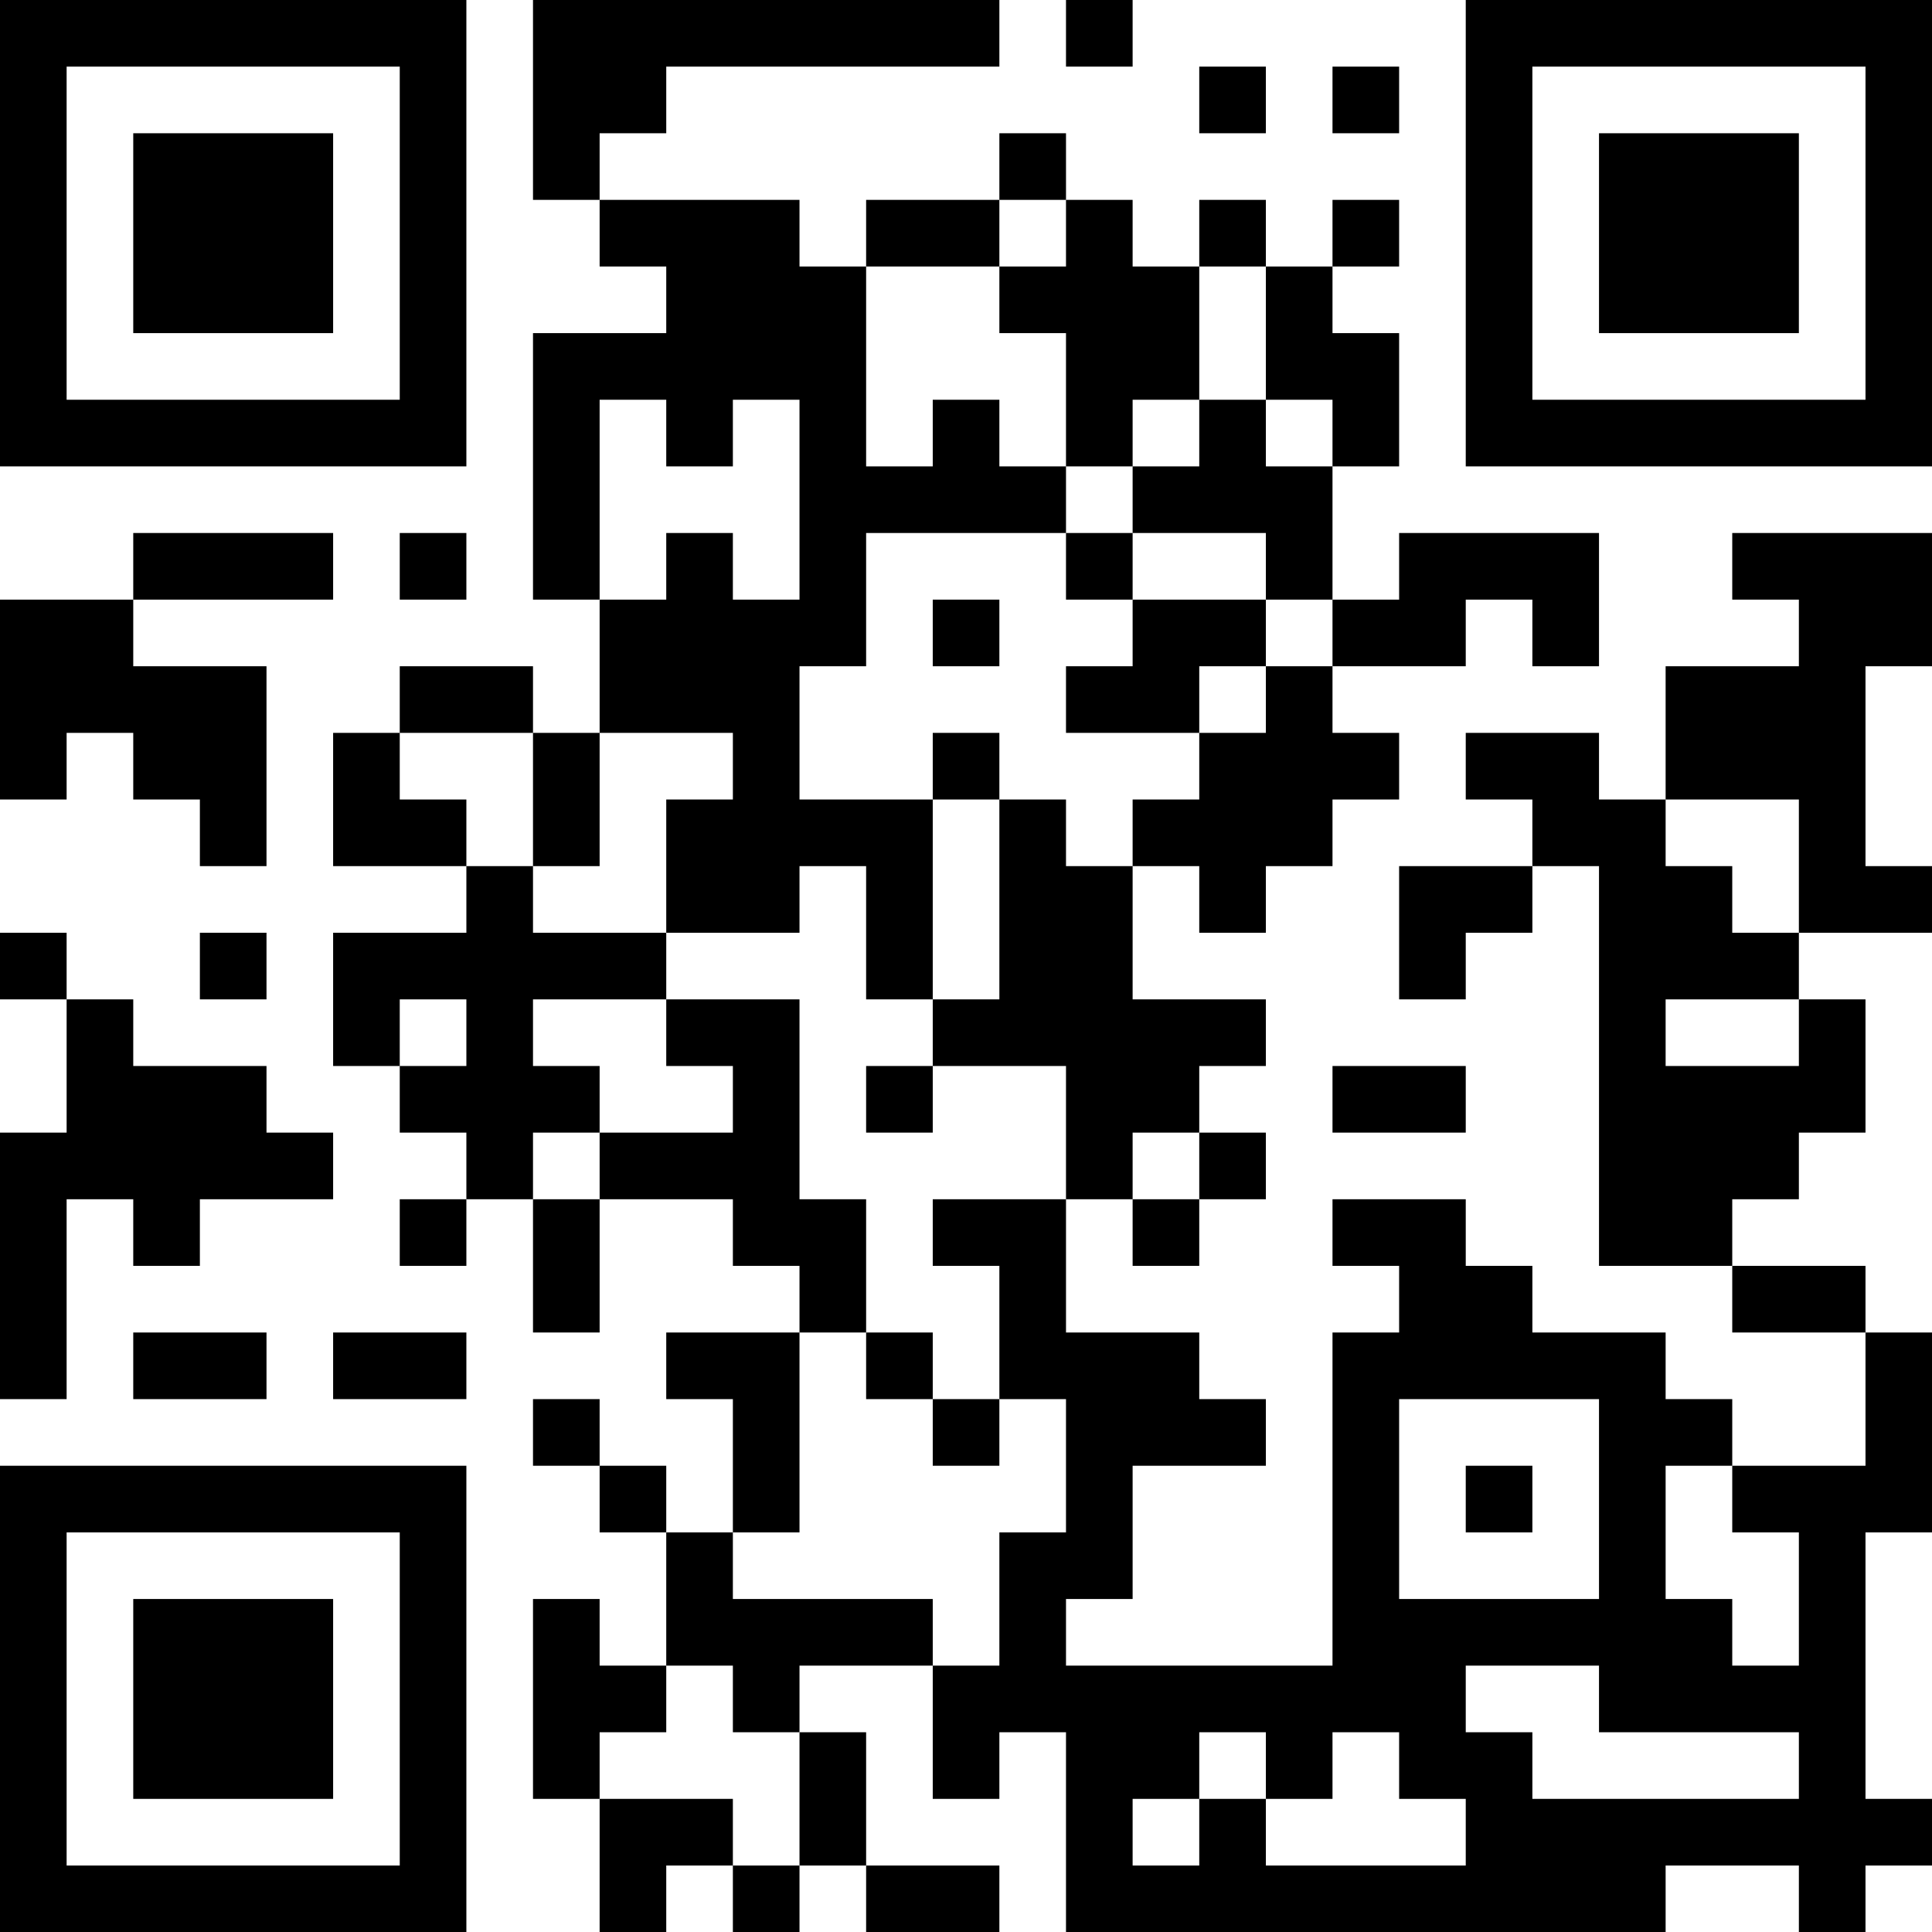 <?xml version="1.0" encoding="UTF-8"?>
<svg xmlns="http://www.w3.org/2000/svg" version="1.1" width="200" height="200" viewBox="0 0 200 200"><rect x="0" y="0" width="200" height="200" fill="#ffffff"/><g transform="scale(6.897)"><g transform="translate(0,0)"><path fill-rule="evenodd" d="M8 0L8 3L9 3L9 4L10 4L10 5L8 5L8 9L9 9L9 11L8 11L8 10L6 10L6 11L5 11L5 13L7 13L7 14L5 14L5 16L6 16L6 17L7 17L7 18L6 18L6 19L7 19L7 18L8 18L8 20L9 20L9 18L11 18L11 19L12 19L12 20L10 20L10 21L11 21L11 23L10 23L10 22L9 22L9 21L8 21L8 22L9 22L9 23L10 23L10 25L9 25L9 24L8 24L8 27L9 27L9 29L10 29L10 28L11 28L11 29L12 29L12 28L13 28L13 29L15 29L15 28L13 28L13 26L12 26L12 25L14 25L14 27L15 27L15 26L16 26L16 29L25 29L25 28L27 28L27 29L28 29L28 28L29 28L29 27L28 27L28 23L29 23L29 20L28 20L28 19L26 19L26 18L27 18L27 17L28 17L28 15L27 15L27 14L29 14L29 13L28 13L28 10L29 10L29 8L26 8L26 9L27 9L27 10L25 10L25 12L24 12L24 11L22 11L22 12L23 12L23 13L21 13L21 15L22 15L22 14L23 14L23 13L24 13L24 19L26 19L26 20L28 20L28 22L26 22L26 21L25 21L25 20L23 20L23 19L22 19L22 18L20 18L20 19L21 19L21 20L20 20L20 25L16 25L16 24L17 24L17 22L19 22L19 21L18 21L18 20L16 20L16 18L17 18L17 19L18 19L18 18L19 18L19 17L18 17L18 16L19 16L19 15L17 15L17 13L18 13L18 14L19 14L19 13L20 13L20 12L21 12L21 11L20 11L20 10L22 10L22 9L23 9L23 10L24 10L24 8L21 8L21 9L20 9L20 7L21 7L21 5L20 5L20 4L21 4L21 3L20 3L20 4L19 4L19 3L18 3L18 4L17 4L17 3L16 3L16 2L15 2L15 3L13 3L13 4L12 4L12 3L9 3L9 2L10 2L10 1L15 1L15 0ZM16 0L16 1L17 1L17 0ZM18 1L18 2L19 2L19 1ZM20 1L20 2L21 2L21 1ZM15 3L15 4L13 4L13 7L14 7L14 6L15 6L15 7L16 7L16 8L13 8L13 10L12 10L12 12L14 12L14 15L13 15L13 13L12 13L12 14L10 14L10 12L11 12L11 11L9 11L9 13L8 13L8 11L6 11L6 12L7 12L7 13L8 13L8 14L10 14L10 15L8 15L8 16L9 16L9 17L8 17L8 18L9 18L9 17L11 17L11 16L10 16L10 15L12 15L12 18L13 18L13 20L12 20L12 23L11 23L11 24L14 24L14 25L15 25L15 23L16 23L16 21L15 21L15 19L14 19L14 18L16 18L16 16L14 16L14 15L15 15L15 12L16 12L16 13L17 13L17 12L18 12L18 11L19 11L19 10L20 10L20 9L19 9L19 8L17 8L17 7L18 7L18 6L19 6L19 7L20 7L20 6L19 6L19 4L18 4L18 6L17 6L17 7L16 7L16 5L15 5L15 4L16 4L16 3ZM9 6L9 9L10 9L10 8L11 8L11 9L12 9L12 6L11 6L11 7L10 7L10 6ZM2 8L2 9L0 9L0 12L1 12L1 11L2 11L2 12L3 12L3 13L4 13L4 10L2 10L2 9L5 9L5 8ZM6 8L6 9L7 9L7 8ZM16 8L16 9L17 9L17 10L16 10L16 11L18 11L18 10L19 10L19 9L17 9L17 8ZM14 9L14 10L15 10L15 9ZM14 11L14 12L15 12L15 11ZM25 12L25 13L26 13L26 14L27 14L27 12ZM0 14L0 15L1 15L1 17L0 17L0 21L1 21L1 18L2 18L2 19L3 19L3 18L5 18L5 17L4 17L4 16L2 16L2 15L1 15L1 14ZM3 14L3 15L4 15L4 14ZM6 15L6 16L7 16L7 15ZM25 15L25 16L27 16L27 15ZM13 16L13 17L14 17L14 16ZM20 16L20 17L22 17L22 16ZM17 17L17 18L18 18L18 17ZM2 20L2 21L4 21L4 20ZM5 20L5 21L7 21L7 20ZM13 20L13 21L14 21L14 22L15 22L15 21L14 21L14 20ZM21 21L21 24L24 24L24 21ZM22 22L22 23L23 23L23 22ZM25 22L25 24L26 24L26 25L27 25L27 23L26 23L26 22ZM10 25L10 26L9 26L9 27L11 27L11 28L12 28L12 26L11 26L11 25ZM22 25L22 26L23 26L23 27L27 27L27 26L24 26L24 25ZM18 26L18 27L17 27L17 28L18 28L18 27L19 27L19 28L22 28L22 27L21 27L21 26L20 26L20 27L19 27L19 26ZM0 0L0 7L7 7L7 0ZM1 1L1 6L6 6L6 1ZM2 2L2 5L5 5L5 2ZM22 0L22 7L29 7L29 0ZM23 1L23 6L28 6L28 1ZM24 2L24 5L27 5L27 2ZM0 22L0 29L7 29L7 22ZM1 23L1 28L6 28L6 23ZM2 24L2 27L5 27L5 24Z" fill="#000000"/></g></g></svg>
